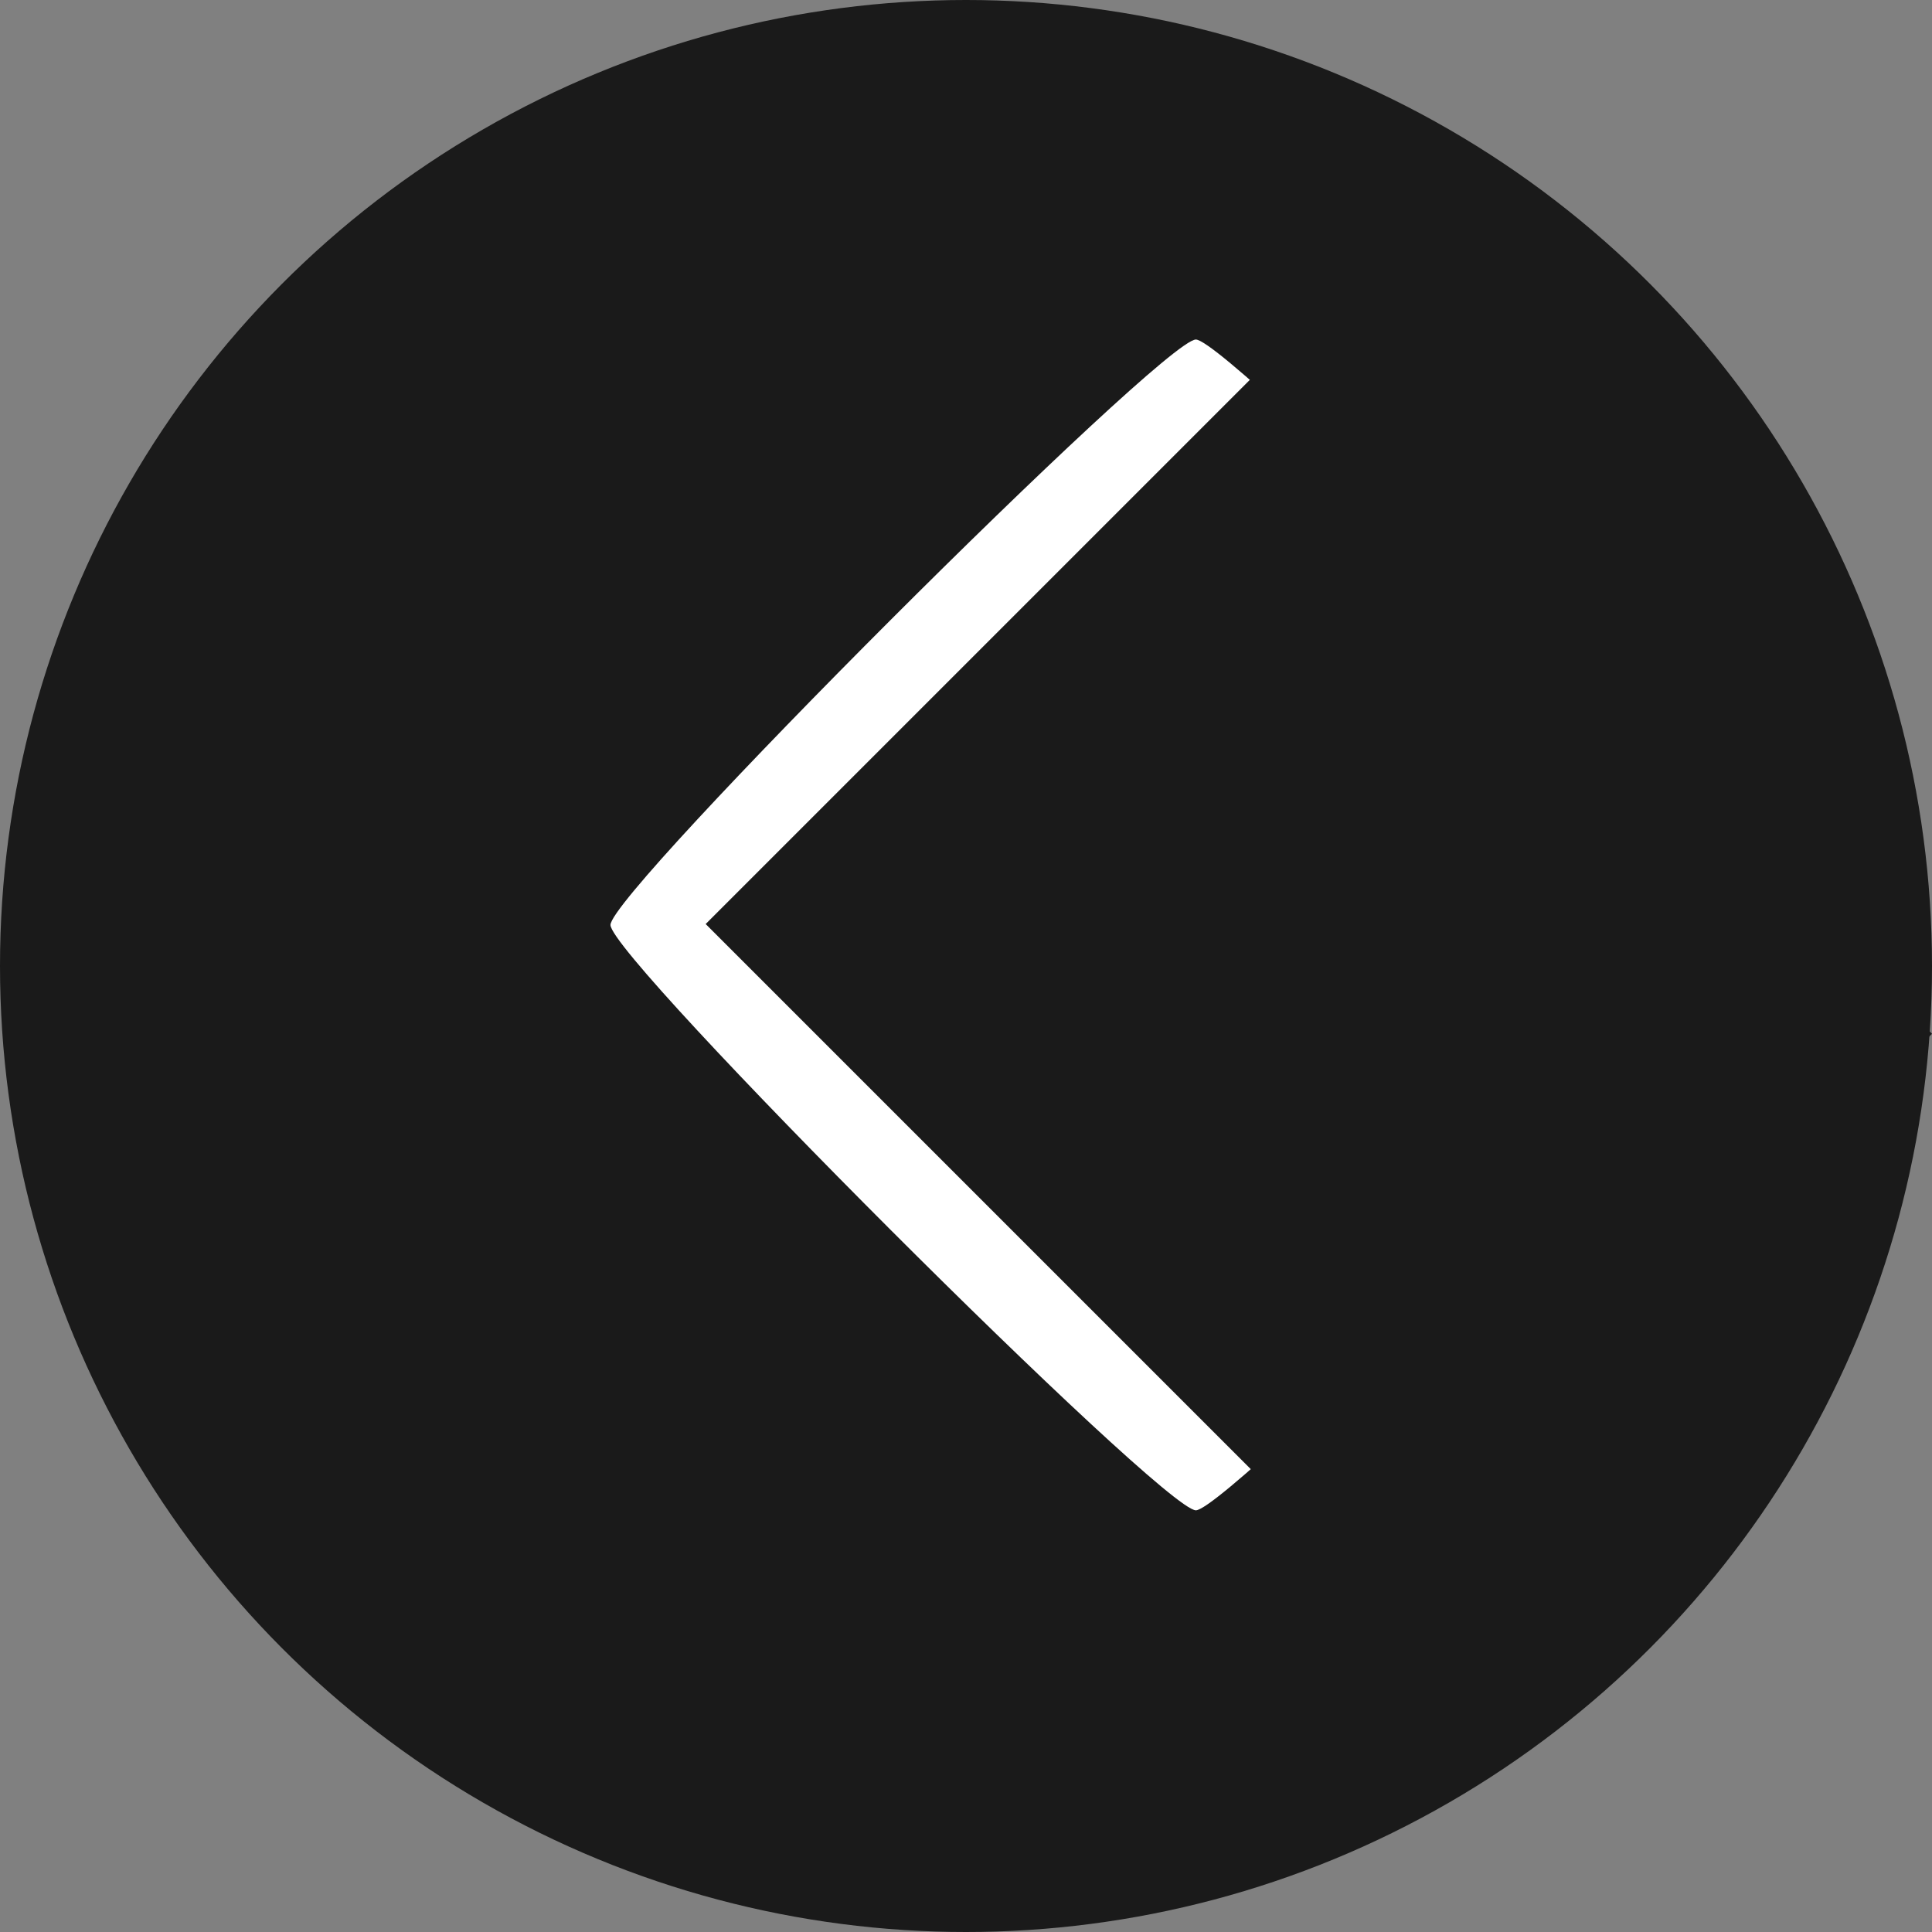 <?xml version="1.0" encoding="UTF-8" standalone="no"?>
<!-- Created with Inkscape (http://www.inkscape.org/) -->

<svg
        xmlns:dc="http://purl.org/dc/elements/1.1/"
        xmlns:cc="http://creativecommons.org/ns#"
        xmlns:rdf="http://www.w3.org/1999/02/22-rdf-syntax-ns#"
        xmlns="http://www.w3.org/2000/svg"
        xmlns:sodipodi="http://sodipodi.sourceforge.net/DTD/sodipodi-0.dtd"
        xmlns:inkscape="http://www.inkscape.org/namespaces/inkscape"
        width="123.409"
        height="123.409"
        viewBox="0 0 32.652 32.652"
        version="1.1"
        id="svg8"
        inkscape:version="0.92.5 (2060ec1f9f, 2020-04-08)"
        sodipodi:docname="simple-next.svg">
    <rect x="0" y="0" width="32.652" height="32.652" fill="#808080" stroke="none"/>
    <defs
            id="defs2"/>
    <sodipodi:namedview
            id="base"
            pagecolor="#ffffff"
            bordercolor="#666666"
            borderopacity="1.0"
            inkscape:pageopacity="0.0"
            inkscape:pageshadow="2"
            inkscape:zoom="2.32"
            inkscape:cx="-34.368354"
            inkscape:cy="118.57509"
            inkscape:document-units="px"
            inkscape:current-layer="layer1"
            showgrid="false"
            units="px"
            width="256px"
            inkscape:window-width="1920"
            inkscape:window-height="985"
            inkscape:window-x="0"
            inkscape:window-y="0"
            inkscape:window-maximized="1"
            fit-margin-top="0"
            fit-margin-left="0"
            fit-margin-right="0"
            fit-margin-bottom="0"/>
    <g
            inkscape:label="Layer 1"
            inkscape:groupmode="layer"
            id="layer1"
            transform="translate(-1.216,-263.132)">
        <circle
                style="fill:#1a1a1a;stroke-width:0.132"
                id="path12"
                cx="17.542"
                cy="279.458"
                r="16.326"/>
        <path
                sodipodi:type="star"
                style="fill:#ffffff;stroke-width:0.265"
                id="path30"
                sodipodi:sides="4"
                sodipodi:cx="32.676765"
                sodipodi:cy="262.69937"
                sodipodi:r1="19.787439"
                sodipodi:r2="9.8937197"
                sodipodi:arg1="2.0943951"
                sodipodi:arg2="2.8797933"
                inkscape:flatsided="true"
                inkscape:rounded="0.04"
                inkscape:randomized="0"
                d="m 22.783,279.836 c -0.969,-0.56 -7.802,-26.061 -7.243,-27.03 0.56,-0.969 26.061,-7.802 27.03,-7.243 0.969,0.56 7.802,26.061 7.243,27.03 -0.56,0.969 -26.061,7.802 -27.03,7.243 z"
                inkscape:transform-center-x="-1.9493437"
                transform="matrix(0.433,-0.25,0.25,0.433,-58.397,173.184)"
                inkscape:transform-center-y="-1.1254492"/>
        <rect
                style="fill:#1a1a1a;stroke-width:0.231"
                id="rect70"
                width="13.344"
                height="15.967"
                x="-187.812"
                y="206.398"
                ry="0"
                transform="rotate(-45)"/>
    </g>
</svg>

